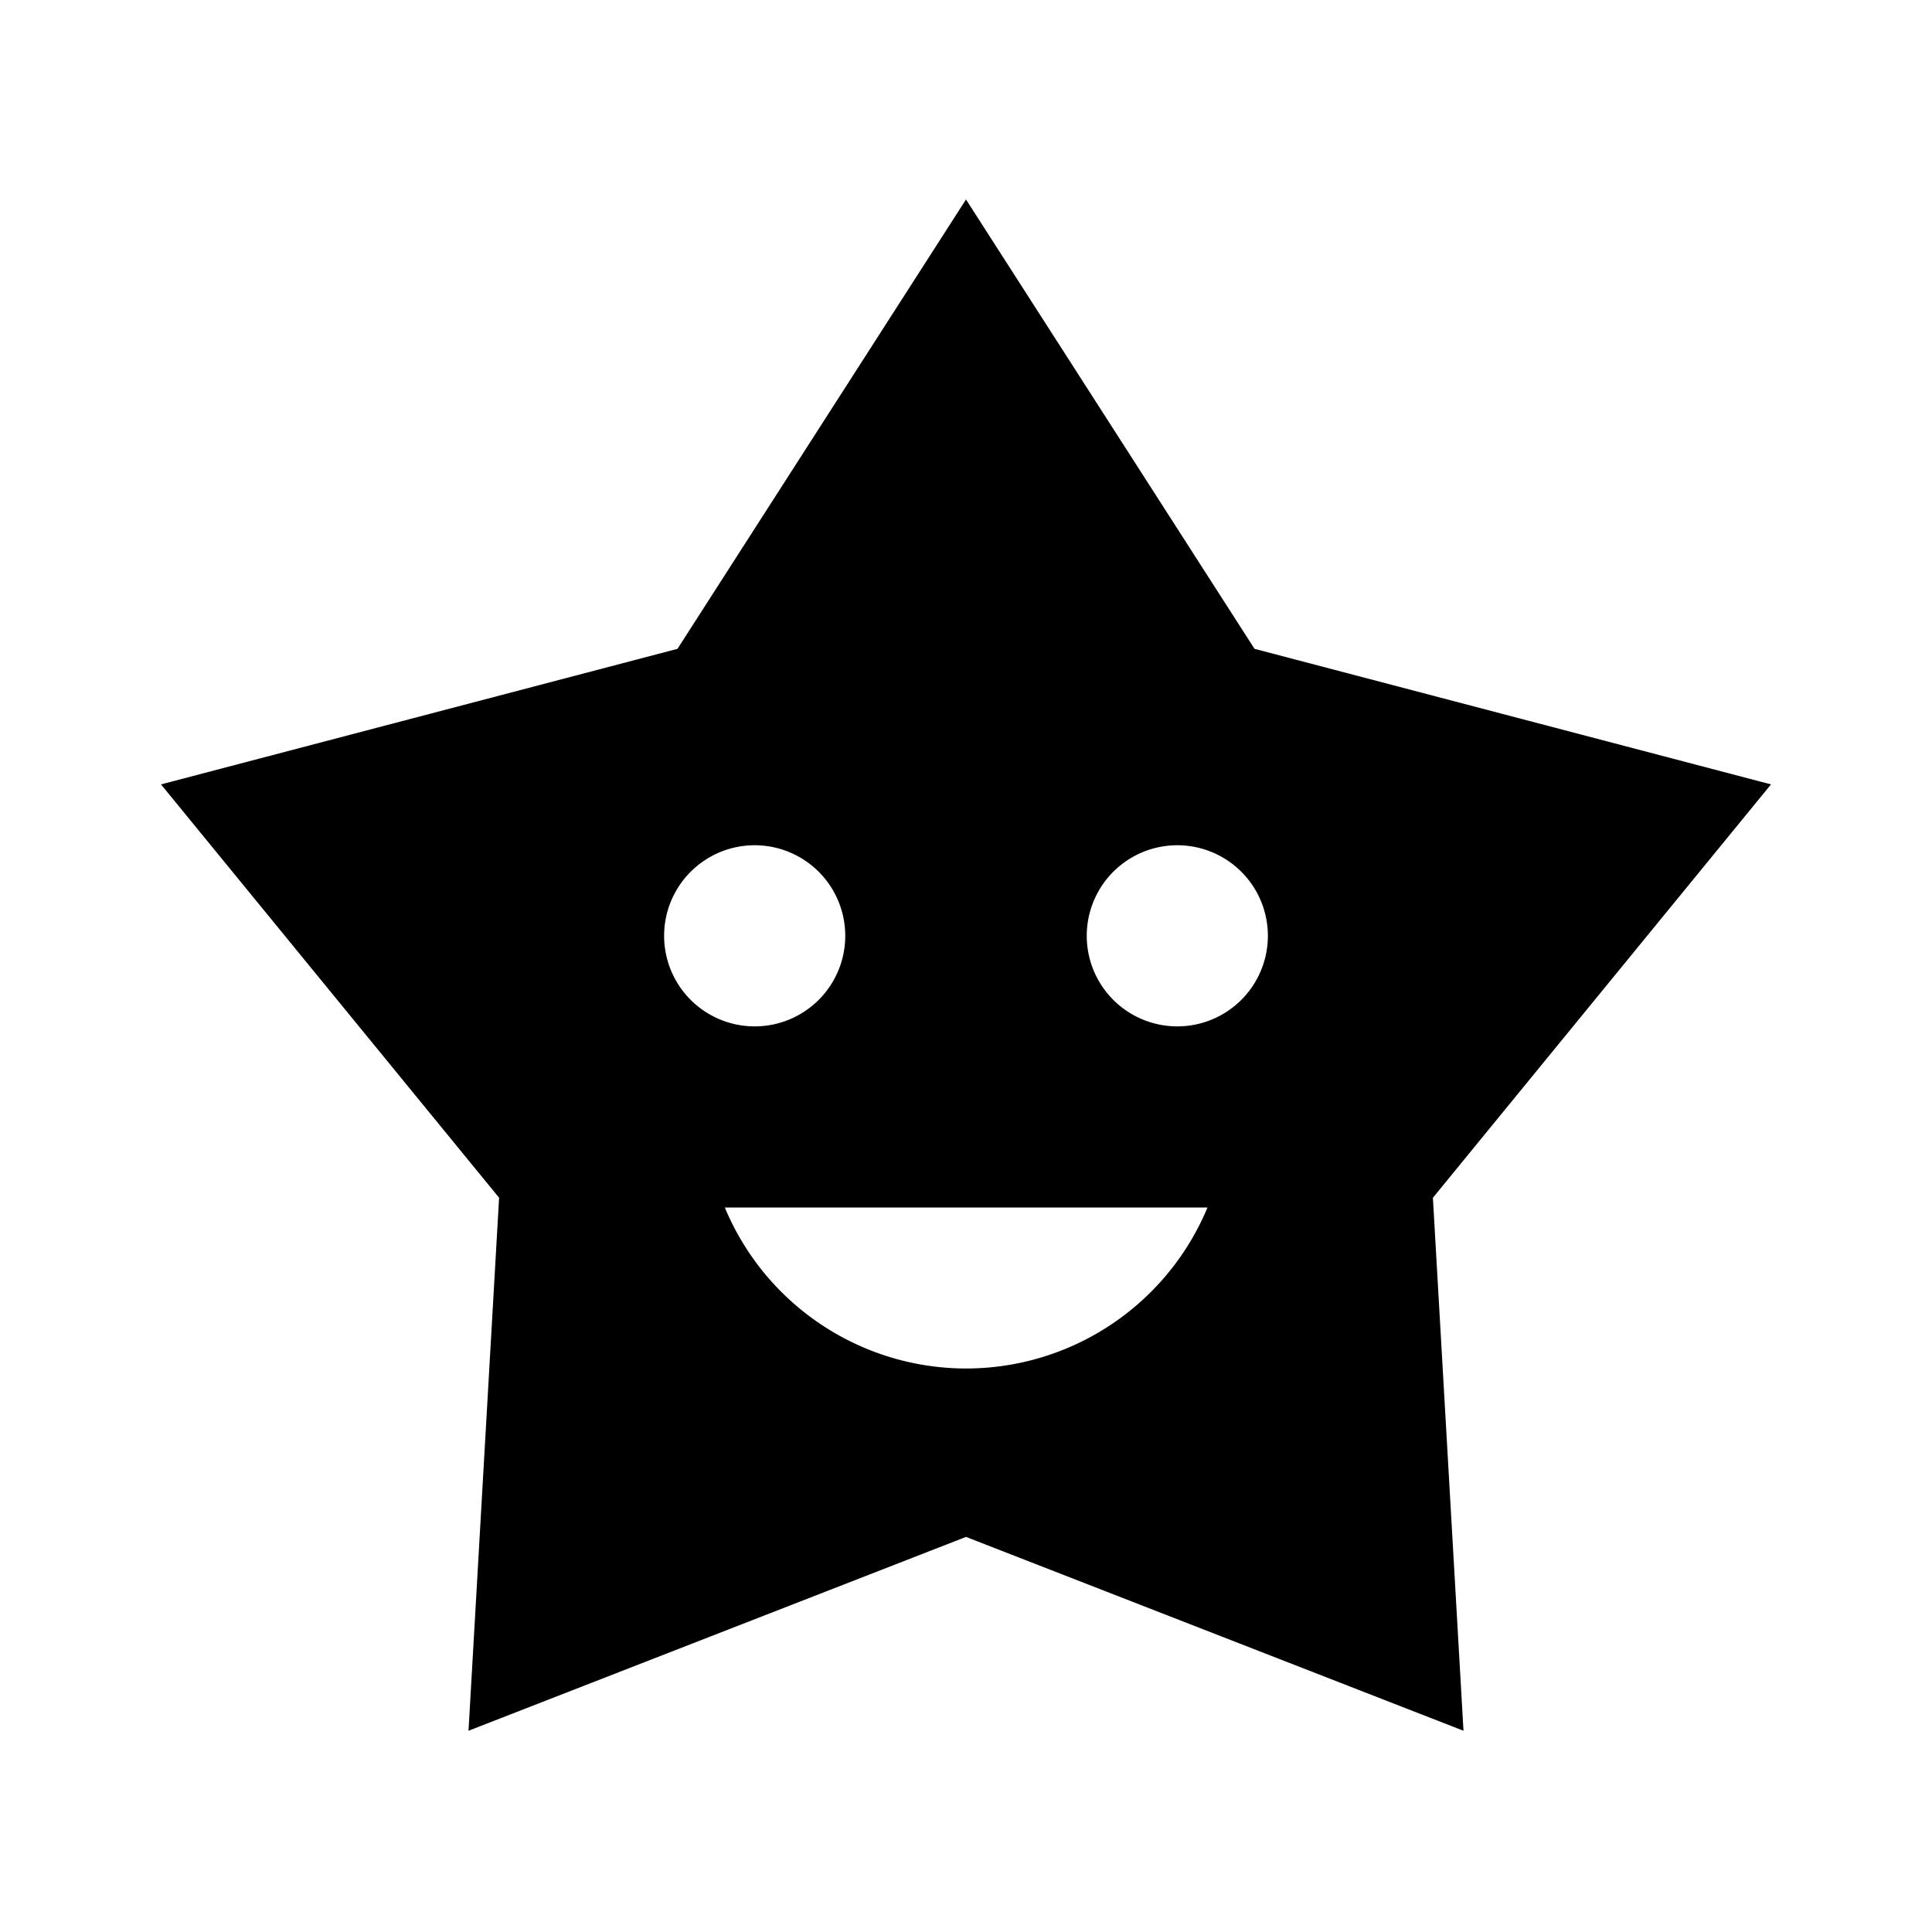 <svg xmlns="http://www.w3.org/2000/svg" baseProfile="full" viewBox="0 0 24.00 24.00"><path d="M12 2.478L8.416 8.06 2 9.744l4.2 5.135-.38 6.621L12 19.092l6.18 2.408-.38-6.621L22 9.744 15.584 8.06 12 2.478zM9.375 10.5a1.125 1.125 0 1 1 0 2.25 1.125 1.125 0 0 1 0-2.25zm5.25 0a1.125 1.125 0 1 1 0 2.25 1.125 1.125 0 0 1 0-2.25zM9.004 15H15a3.25 3.25 0 0 1-3 2 3.25 3.25 0 0 1-2.996-2z"/></svg>